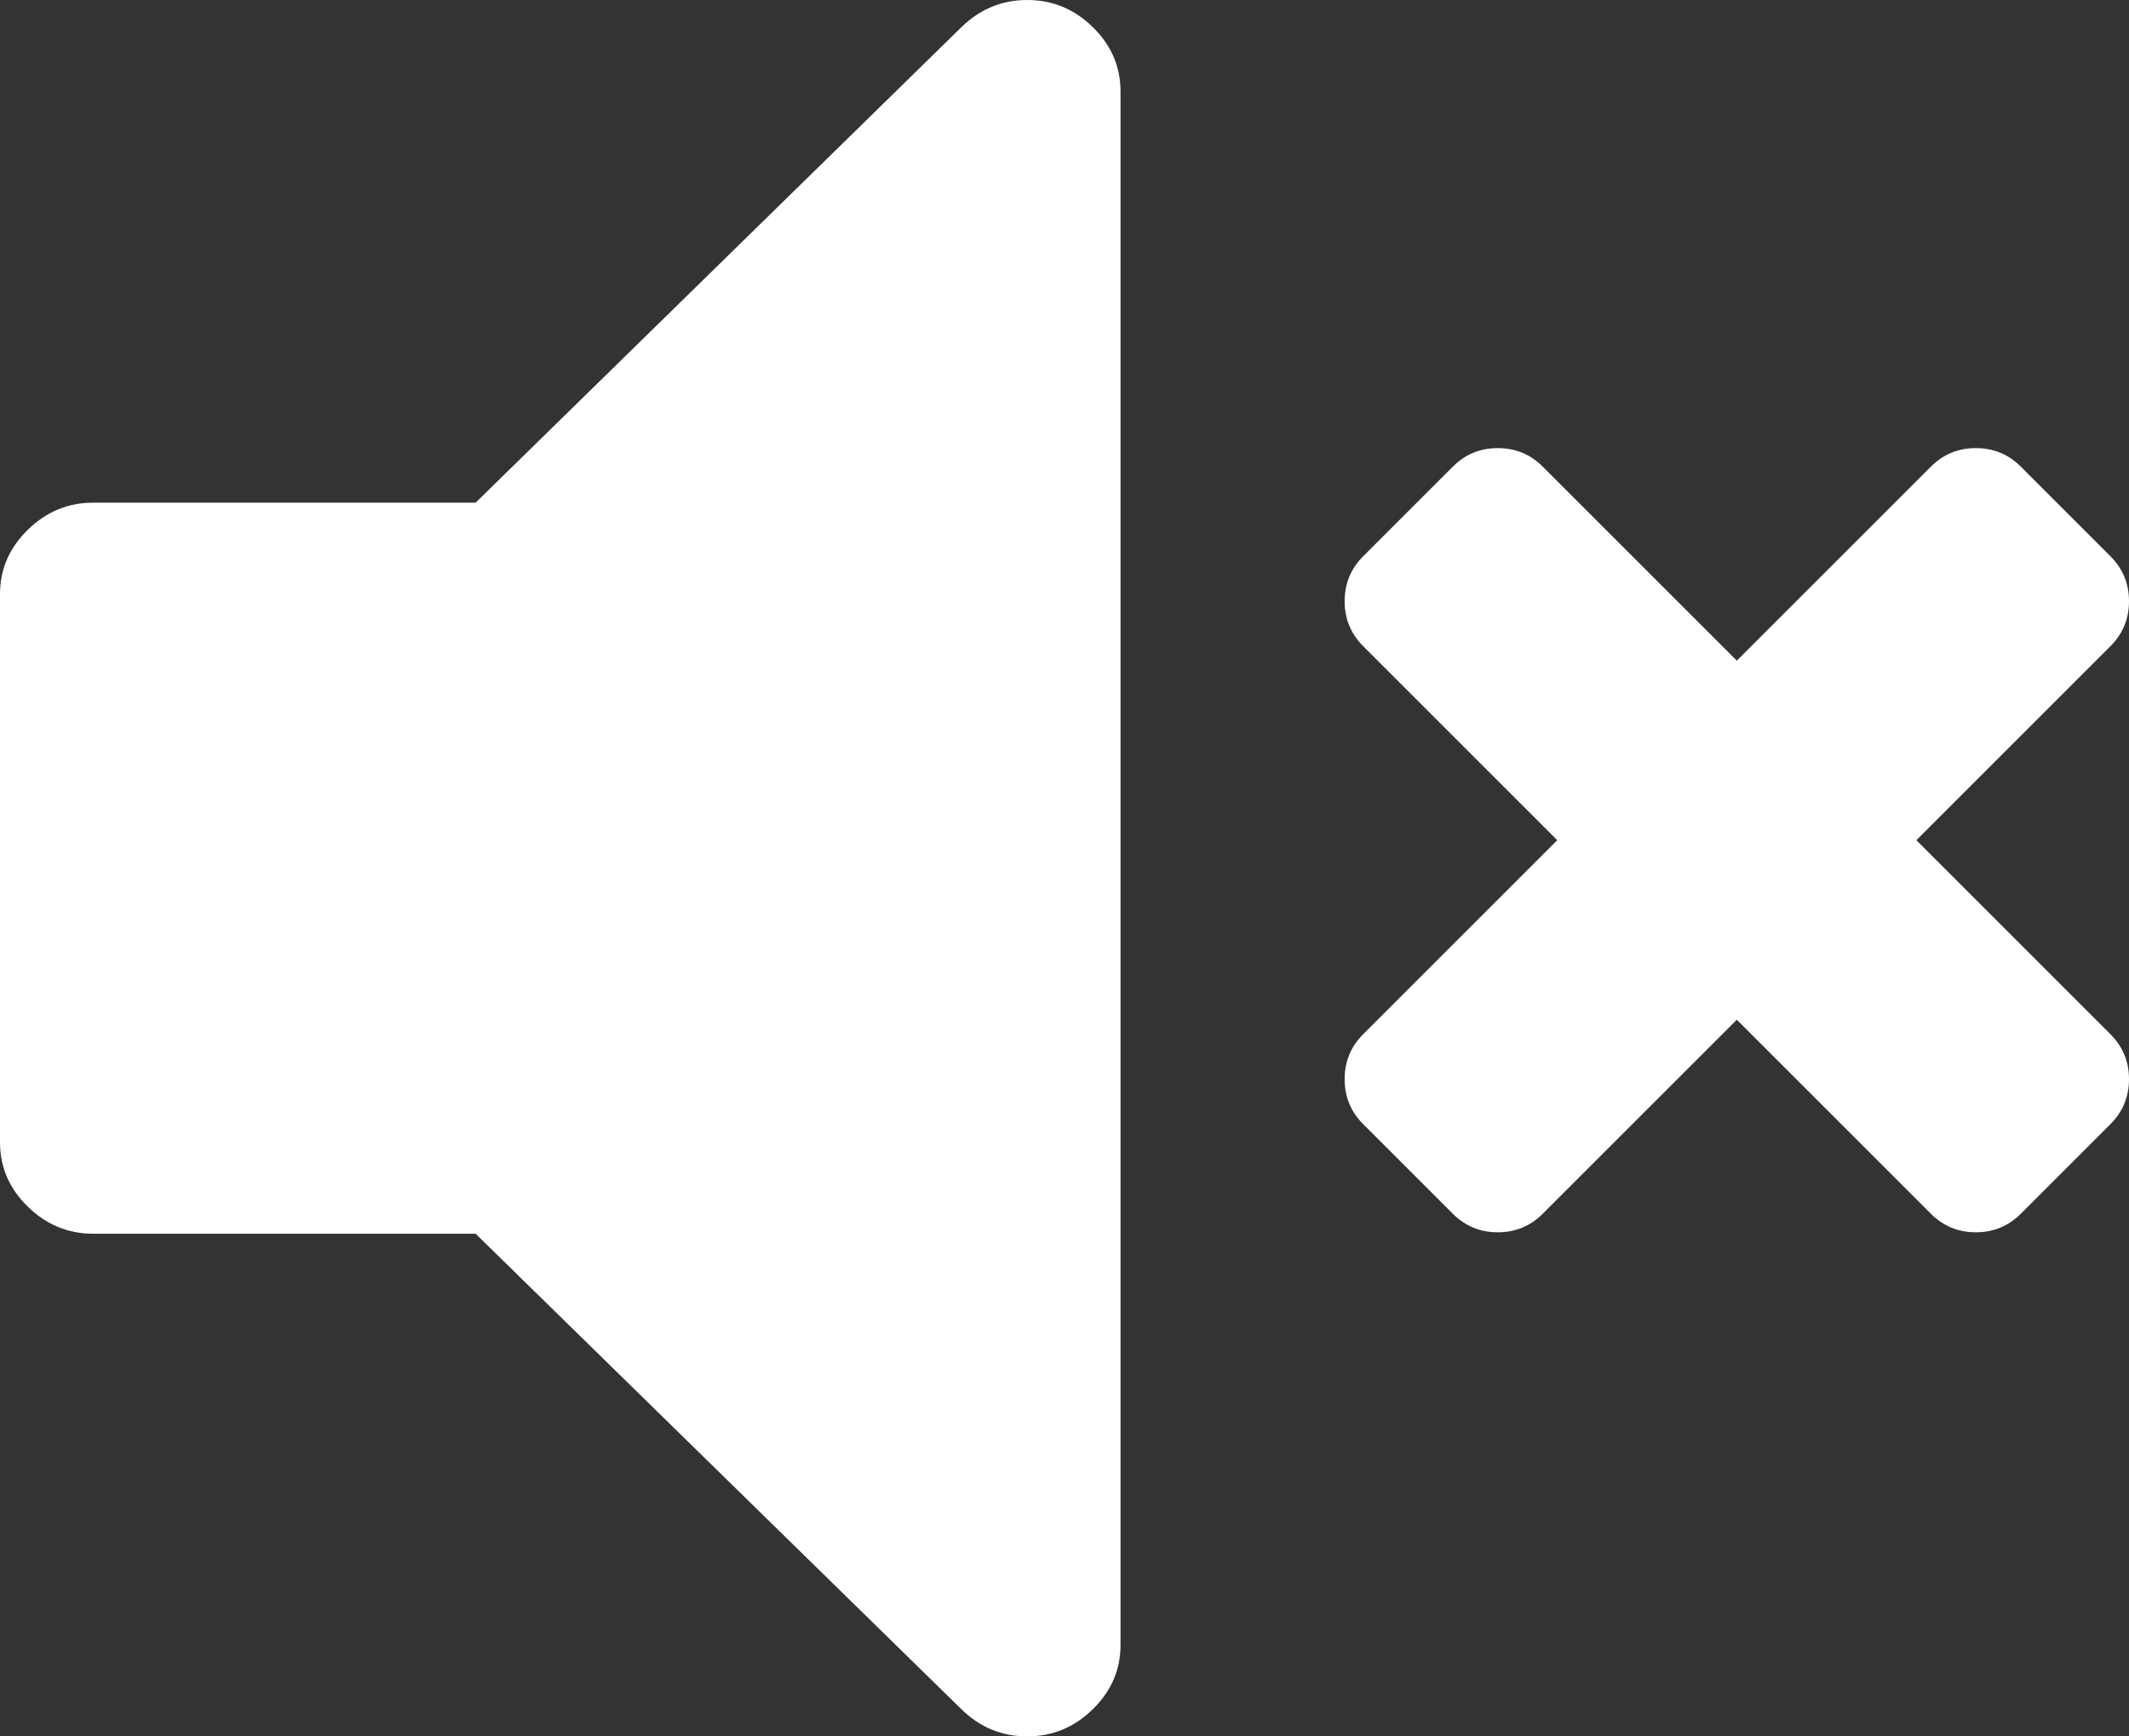 <svg width="38" height="31" viewBox="0 0 38 31" fill="none" xmlns="http://www.w3.org/2000/svg">
<rect x="0" y="0" width="38" height="31" fill="#333333" stroke="none"/>
<path d="M34.205 15L37.67 11.535C37.89 11.315 38 11.047 38 10.734C38 10.42 37.89 10.152 37.67 9.932L36.068 8.33C35.848 8.11 35.58 8 35.266 8C34.953 8 34.685 8.11 34.465 8.33L31 11.795L27.535 8.33C27.315 8.11 27.047 8 26.734 8C26.42 8 26.152 8.11 25.932 8.33L24.33 9.932C24.11 10.152 24 10.42 24 10.734C24 11.047 24.11 11.315 24.33 11.535L27.795 15L24.33 18.465C24.11 18.685 24 18.953 24 19.266C24 19.58 24.11 19.848 24.33 20.068L25.932 21.67C26.152 21.89 26.42 22 26.734 22C27.047 22 27.315 21.89 27.535 21.67L31 18.205L34.465 21.67C34.685 21.89 34.952 22 35.266 22C35.581 22 35.848 21.89 36.068 21.67L37.67 20.068C37.89 19.848 38 19.58 38 19.266C38 18.953 37.89 18.685 37.67 18.465L34.205 15V15Z" fill="white"/>
<path d="M18.333 0C17.882 0 17.491 0.162 17.16 0.485L8.489 8.974H1.667C1.215 8.974 0.825 9.135 0.495 9.459C0.165 9.782 0 10.165 0 10.606V20.394C0 20.835 0.165 21.218 0.495 21.541C0.825 21.865 1.216 22.026 1.667 22.026H8.489L17.16 30.515C17.491 30.838 17.881 31 18.333 31C18.785 31 19.175 30.838 19.505 30.515C19.835 30.192 20 29.81 20 29.368V1.632C20 1.191 19.835 0.808 19.506 0.485C19.177 0.162 18.786 0 18.334 0H18.333Z" fill="white"/>
</svg>
